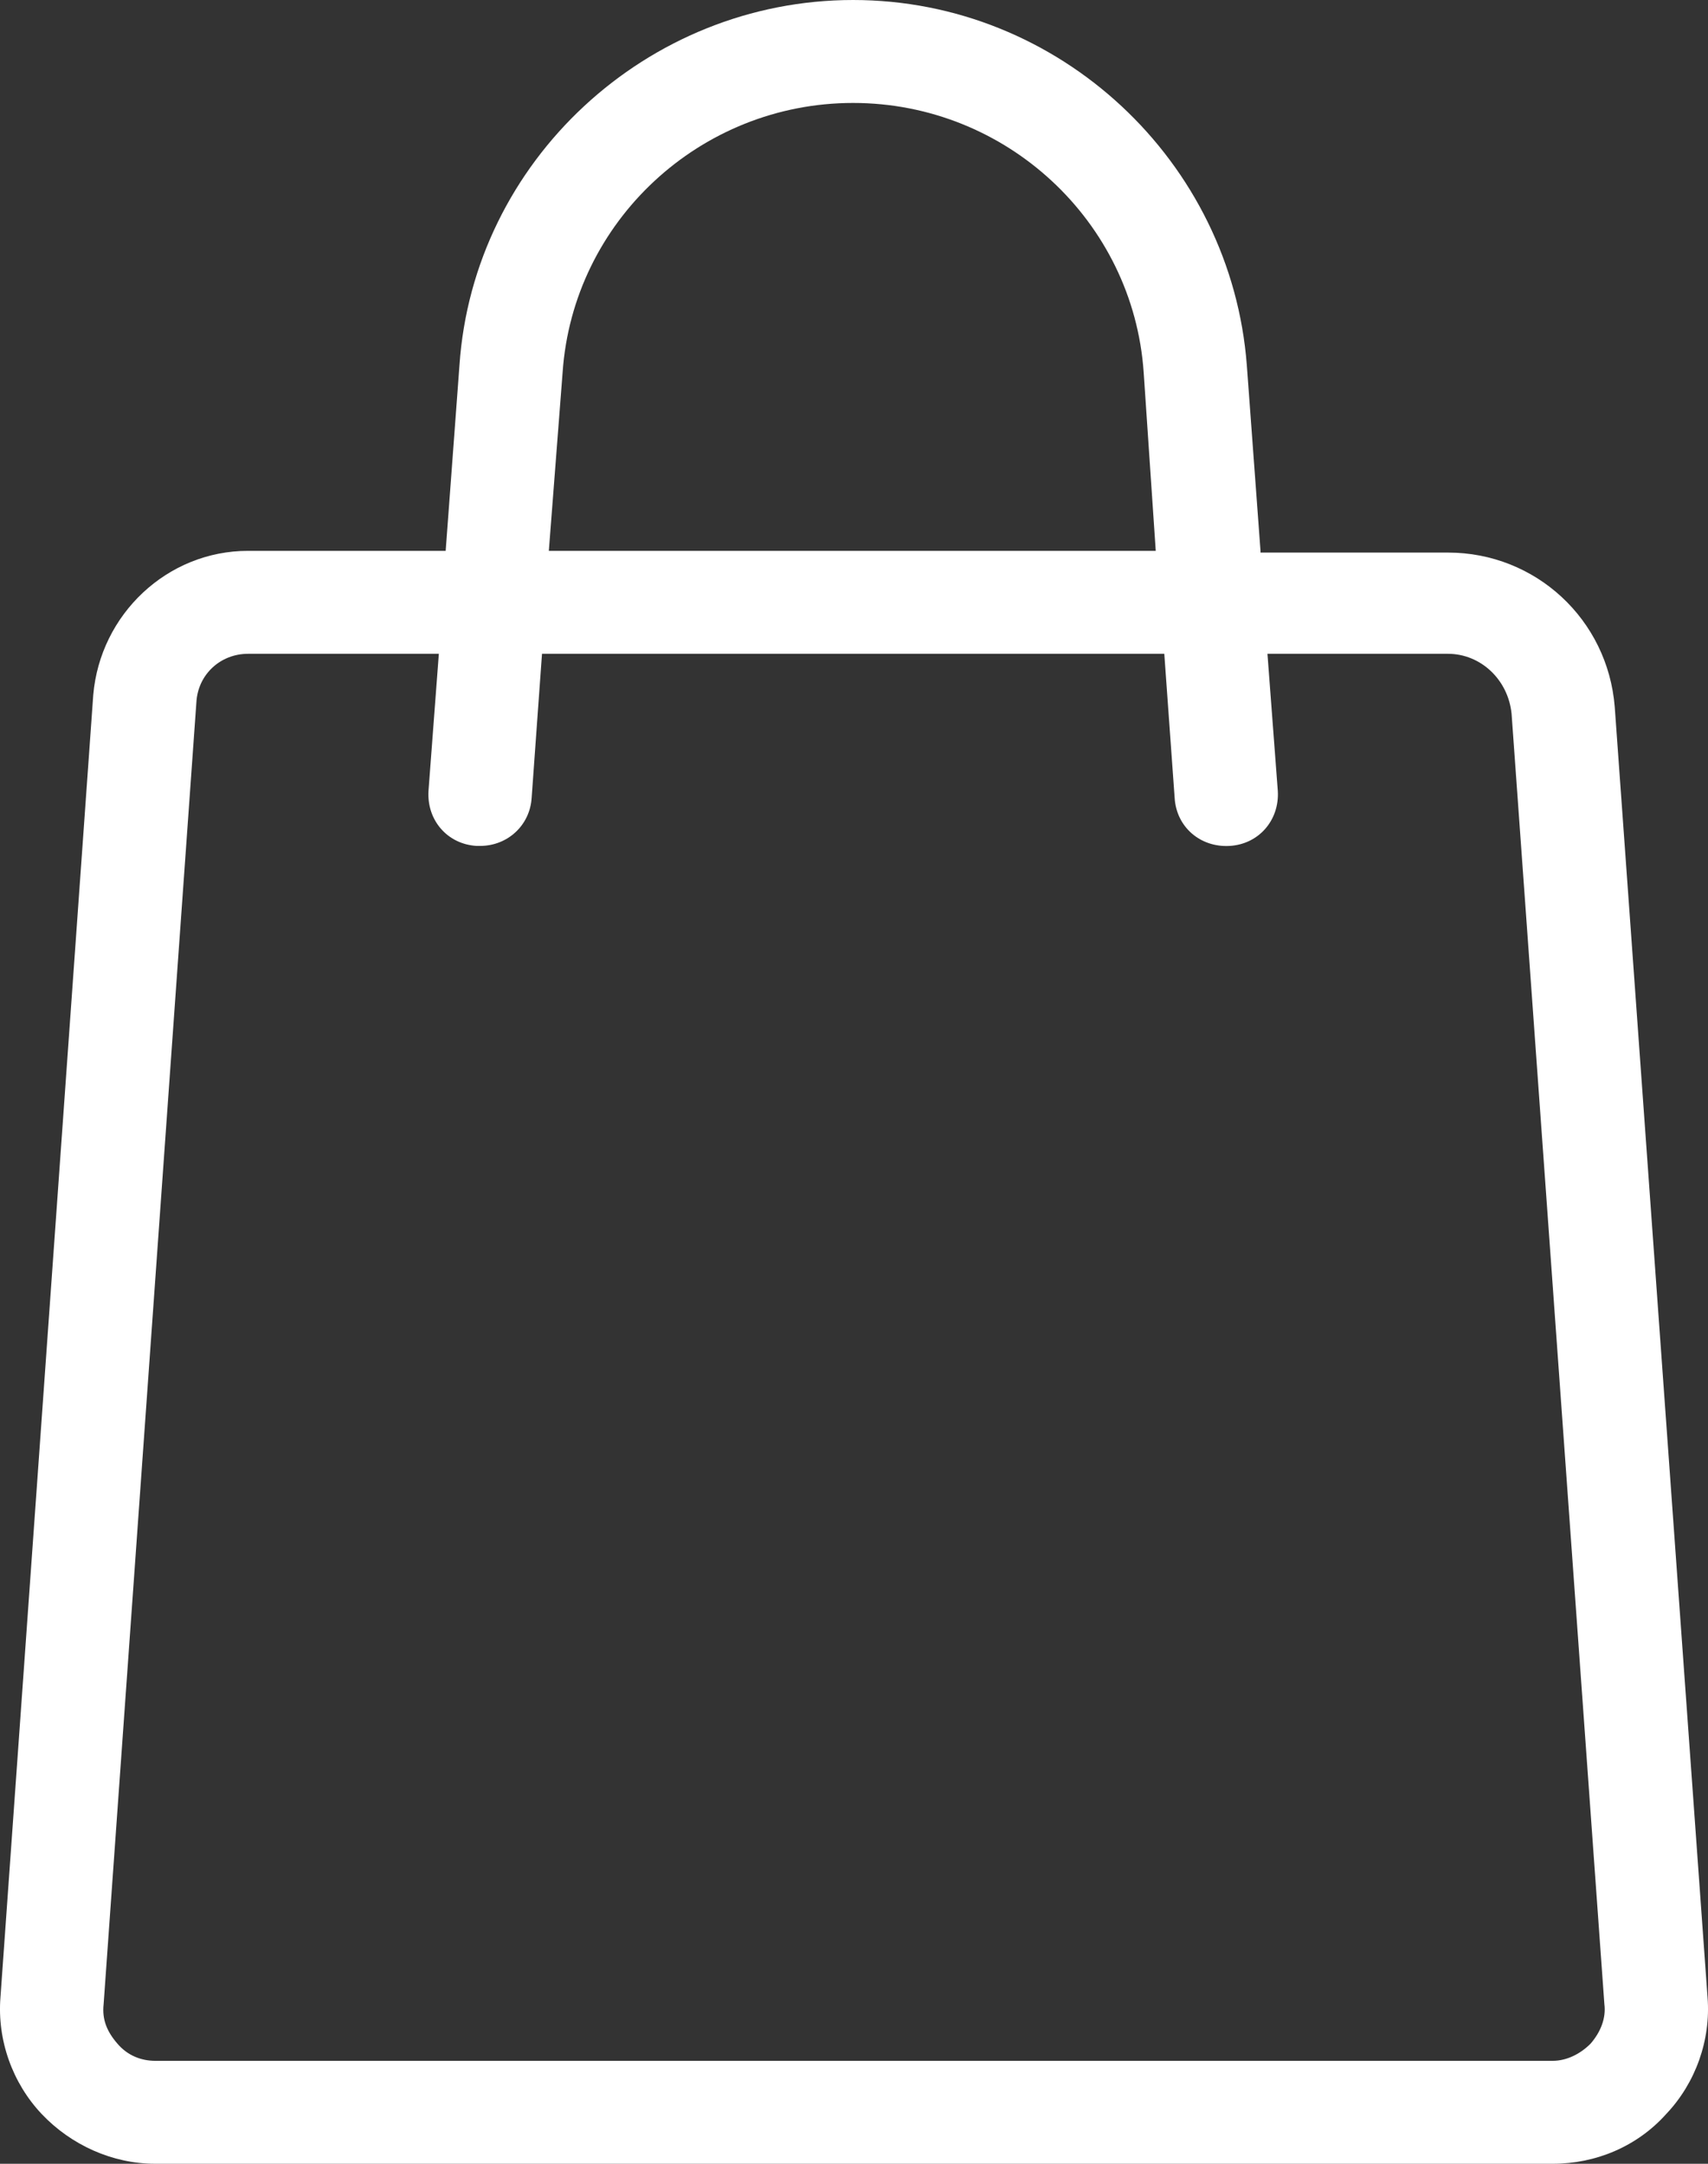 <svg width="15" height="19" viewBox="0 0 15 19" fill="none" xmlns="http://www.w3.org/2000/svg">
<rect x="0" y="0" width="15" height="19" fill="#333333" stroke="none"/>
<path d="M11.07 4.837L10.95 3.209C10.814 1.416 9.304 -3.8147e-06 7.492 -3.8147e-06C5.681 -3.8147e-06 4.156 1.416 4.035 3.209L3.914 4.837H2.178C1.469 4.837 0.88 5.394 0.819 6.102L0.004 17.538C-0.026 17.915 0.11 18.292 0.366 18.563C0.623 18.834 0.985 19 1.363 19H13.637C14.014 19 14.377 18.849 14.633 18.563C14.89 18.292 15.026 17.915 14.996 17.538L14.181 6.208C14.12 5.439 13.486 4.852 12.716 4.852H11.07V4.837ZM4.941 3.27C5.032 1.944 6.149 0.904 7.492 0.904C8.836 0.904 9.953 1.944 10.044 3.27L10.15 4.837H4.82L4.941 3.27ZM13.275 6.268L14.09 17.599C14.105 17.719 14.06 17.84 13.969 17.945C13.879 18.036 13.758 18.096 13.637 18.096H1.363C1.242 18.096 1.121 18.051 1.031 17.945C0.94 17.84 0.895 17.734 0.91 17.599L1.725 6.163C1.74 5.921 1.937 5.741 2.178 5.741H3.854L3.763 6.946C3.748 7.202 3.929 7.413 4.186 7.428H4.216C4.458 7.428 4.654 7.247 4.669 7.006L4.76 5.741H10.225L10.316 7.006C10.331 7.262 10.542 7.443 10.799 7.428C11.055 7.413 11.237 7.202 11.222 6.946L11.131 5.741H12.716C13.003 5.741 13.245 5.967 13.275 6.268Z" fill="white"/>
</svg>
